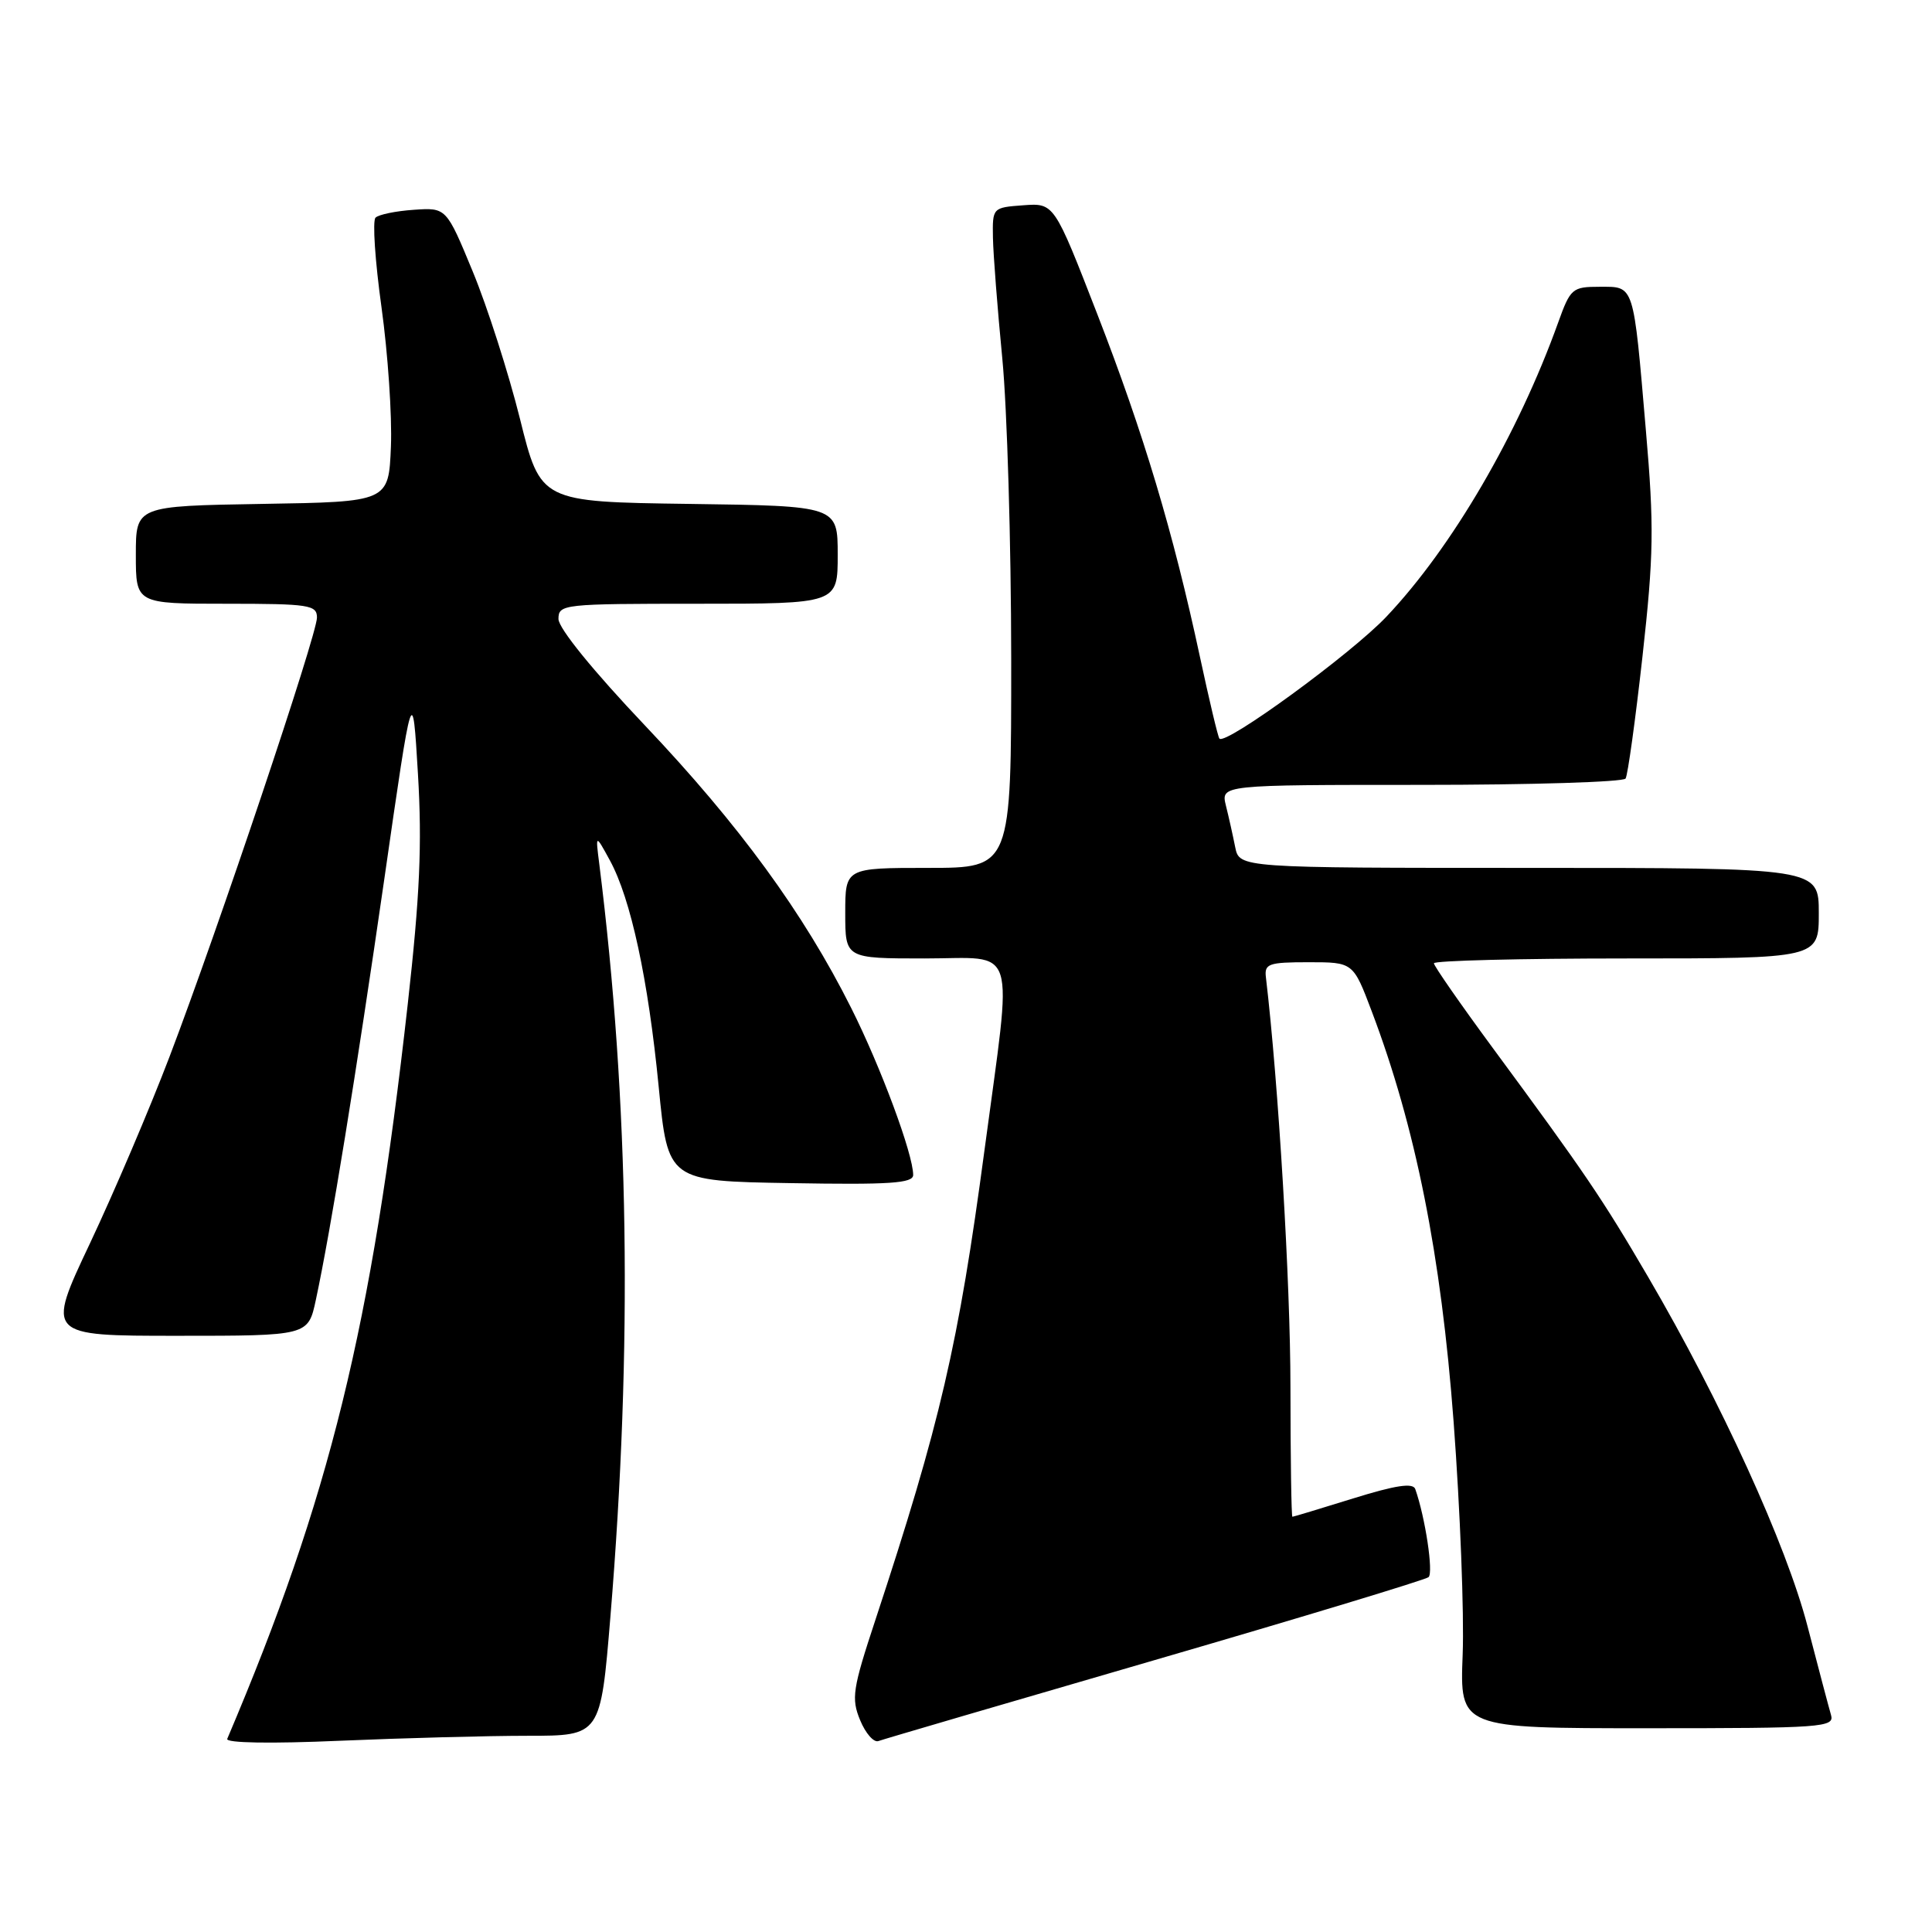<?xml version="1.0" encoding="UTF-8" standalone="no"?>
<!DOCTYPE svg PUBLIC "-//W3C//DTD SVG 1.1//EN" "http://www.w3.org/Graphics/SVG/1.1/DTD/svg11.dtd" >
<svg xmlns="http://www.w3.org/2000/svg" xmlns:xlink="http://www.w3.org/1999/xlink" version="1.1" viewBox="0 0 256 256">
 <g >
 <path fill="currentColor"
d=" M 69.95 230.00 C 79.58 230.00 79.58 230.00 80.88 214.25 C 83.84 178.42 83.36 145.97 79.41 114.50 C 78.90 110.50 78.90 110.50 80.81 114.00 C 83.59 119.09 85.89 129.76 87.28 144.00 C 88.50 156.50 88.50 156.50 104.75 156.77 C 117.92 157.00 121.00 156.79 121.00 155.69 C 121.00 152.94 116.71 141.37 112.78 133.55 C 106.48 120.98 97.93 109.28 85.47 96.14 C 78.60 88.90 74.00 83.24 74.00 82.02 C 74.00 80.06 74.59 80.00 92.50 80.00 C 111.00 80.00 111.00 80.00 111.00 73.52 C 111.00 67.04 111.00 67.04 91.31 66.77 C 71.63 66.50 71.63 66.50 68.90 55.50 C 67.39 49.45 64.58 40.67 62.65 36.00 C 59.14 27.50 59.14 27.50 54.82 27.80 C 52.45 27.96 50.17 28.43 49.76 28.84 C 49.34 29.26 49.70 34.60 50.55 40.71 C 51.40 46.82 51.96 55.12 51.80 59.16 C 51.50 66.50 51.50 66.50 34.75 66.77 C 18.00 67.05 18.00 67.05 18.00 73.52 C 18.00 80.00 18.00 80.00 30.00 80.00 C 40.97 80.00 42.00 80.16 42.00 81.83 C 42.00 84.10 28.92 123.06 22.47 140.00 C 19.85 146.88 15.10 158.01 11.92 164.75 C 6.13 177.00 6.13 177.00 23.48 177.00 C 40.83 177.00 40.83 177.00 41.85 172.25 C 43.82 163.07 47.20 142.25 50.92 116.50 C 54.66 90.50 54.66 90.50 55.38 102.54 C 55.94 111.89 55.63 118.72 54.03 133.04 C 49.22 175.97 43.71 198.40 30.11 230.41 C 29.88 230.96 35.91 231.06 45.02 230.66 C 53.43 230.30 64.65 230.00 69.95 230.00 Z  M 153.00 219.97 C 172.53 214.29 188.86 209.34 189.29 208.98 C 189.96 208.42 188.86 201.08 187.53 197.31 C 187.23 196.45 184.93 196.80 179.30 198.55 C 175.01 199.88 171.39 200.98 171.25 200.98 C 171.11 200.99 171.00 193.24 170.99 183.75 C 170.99 170.04 169.40 143.51 167.74 129.50 C 167.52 127.70 168.09 127.50 173.40 127.50 C 179.30 127.50 179.30 127.50 181.76 134.00 C 187.57 149.34 190.95 166.27 192.61 188.38 C 193.48 200.00 194.02 213.89 193.81 219.25 C 193.43 229.00 193.43 229.00 218.28 229.00 C 241.48 229.00 243.10 228.88 242.62 227.25 C 242.34 226.29 240.94 221.00 239.51 215.50 C 236.72 204.74 228.03 185.69 218.39 169.21 C 212.31 158.81 210.00 155.41 197.82 138.89 C 193.52 133.05 190.00 127.99 190.00 127.64 C 190.00 127.29 201.47 127.00 215.50 127.00 C 241.00 127.00 241.00 127.00 241.00 121.00 C 241.00 115.00 241.00 115.00 202.61 115.00 C 164.23 115.00 164.23 115.00 163.67 112.25 C 163.37 110.74 162.82 108.26 162.44 106.75 C 161.77 104.00 161.77 104.00 188.32 104.00 C 202.93 104.00 215.12 103.62 215.40 103.16 C 215.69 102.69 216.70 95.40 217.64 86.96 C 219.13 73.53 219.19 69.77 218.09 57.05 C 216.41 37.42 216.59 38.00 211.97 38.00 C 208.34 38.00 208.09 38.21 206.46 42.75 C 201.14 57.55 192.41 72.52 183.71 81.71 C 179.06 86.63 162.40 98.79 161.58 97.87 C 161.39 97.67 160.23 92.78 158.99 87.00 C 155.45 70.49 151.54 57.44 145.38 41.58 C 139.68 26.90 139.68 26.90 135.59 27.20 C 131.52 27.50 131.50 27.52 131.57 31.50 C 131.61 33.70 132.17 40.90 132.81 47.50 C 133.45 54.10 133.98 71.99 133.99 87.25 C 134.00 115.00 134.00 115.00 123.00 115.00 C 112.00 115.00 112.00 115.00 112.00 121.00 C 112.00 127.00 112.00 127.00 122.50 127.00 C 135.00 127.00 134.19 124.41 130.45 152.40 C 127.00 178.20 124.59 188.59 116.00 214.63 C 112.97 223.80 112.78 225.05 113.97 227.93 C 114.69 229.68 115.78 230.92 116.39 230.70 C 117.00 230.47 133.47 225.65 153.00 219.97 Z "/>
</g>
</svg>